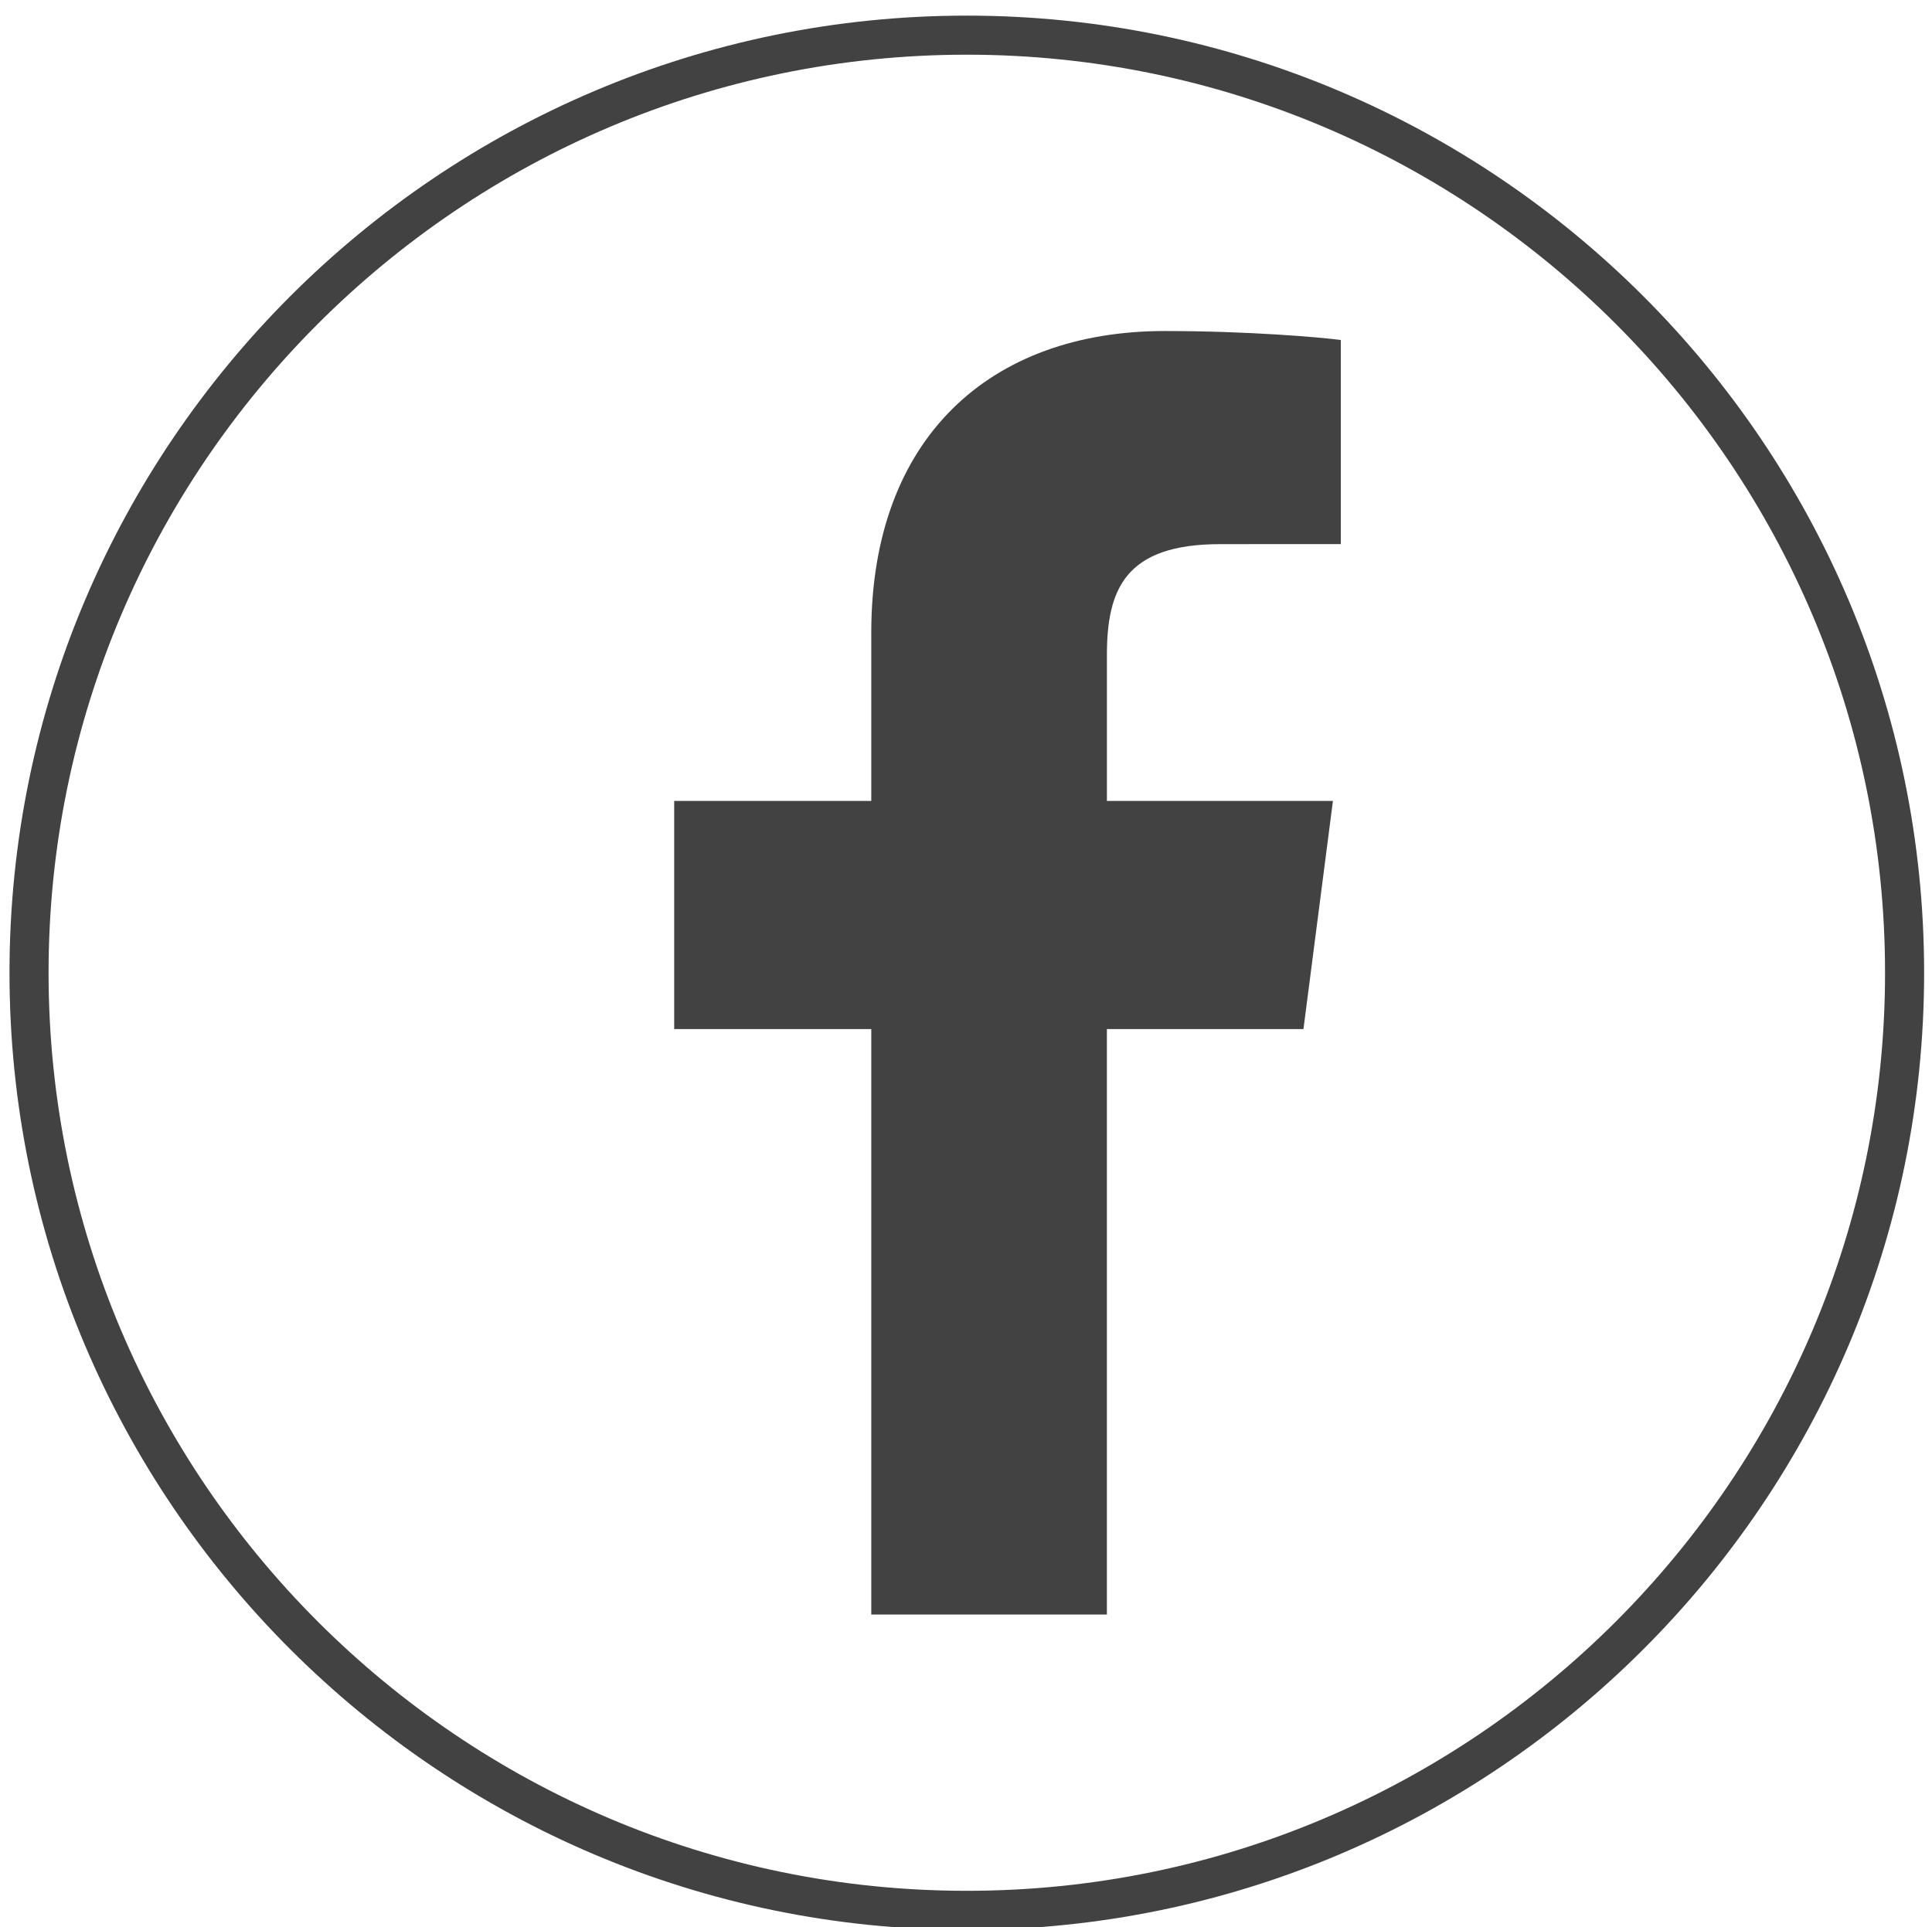 <?xml version="1.0" encoding="utf-8"?>
<!-- Generator: Adobe Illustrator 16.0.0, SVG Export Plug-In . SVG Version: 6.00 Build 0)  -->
<!DOCTYPE svg PUBLIC "-//W3C//DTD SVG 1.1//EN" "http://www.w3.org/Graphics/SVG/1.1/DTD/svg11.dtd">
<svg version="1.1" id="Layer_1" xmlns="http://www.w3.org/2000/svg" xmlns:xlink="http://www.w3.org/1999/xlink" x="0px" y="0px"
	 width="148.334px" height="148px" viewBox="0 0 148.334 148" enable-background="new 0 0 148.334 148" xml:space="preserve">
<g>
	<path fill="#424242" d="M74.229,148.199c-40.528,0-73.5-32.972-73.5-73.499c0-40.528,32.972-73.5,73.5-73.5
		c40.528,0,73.5,32.972,73.5,73.5C147.729,115.228,114.758,148.199,74.229,148.199z M74.229,4.2c-38.874,0-70.5,31.626-70.5,70.5
		c0,38.873,31.626,70.499,70.5,70.499s70.5-31.626,70.5-70.499C144.729,35.826,113.103,4.2,74.229,4.2z"/>
</g>
<path fill="#424242" d="M100.076,79.025l2.263-17.521H84.985V50.315c0-5.072,1.416-8.529,8.688-8.529l9.271-0.005V26.11
	c-1.601-0.214-7.104-0.69-13.518-0.69c-13.38,0-22.532,8.168-22.532,23.163v12.921H51.763v17.521h15.131v44.957h18.09V79.025
	H100.076z"/>
</svg>

